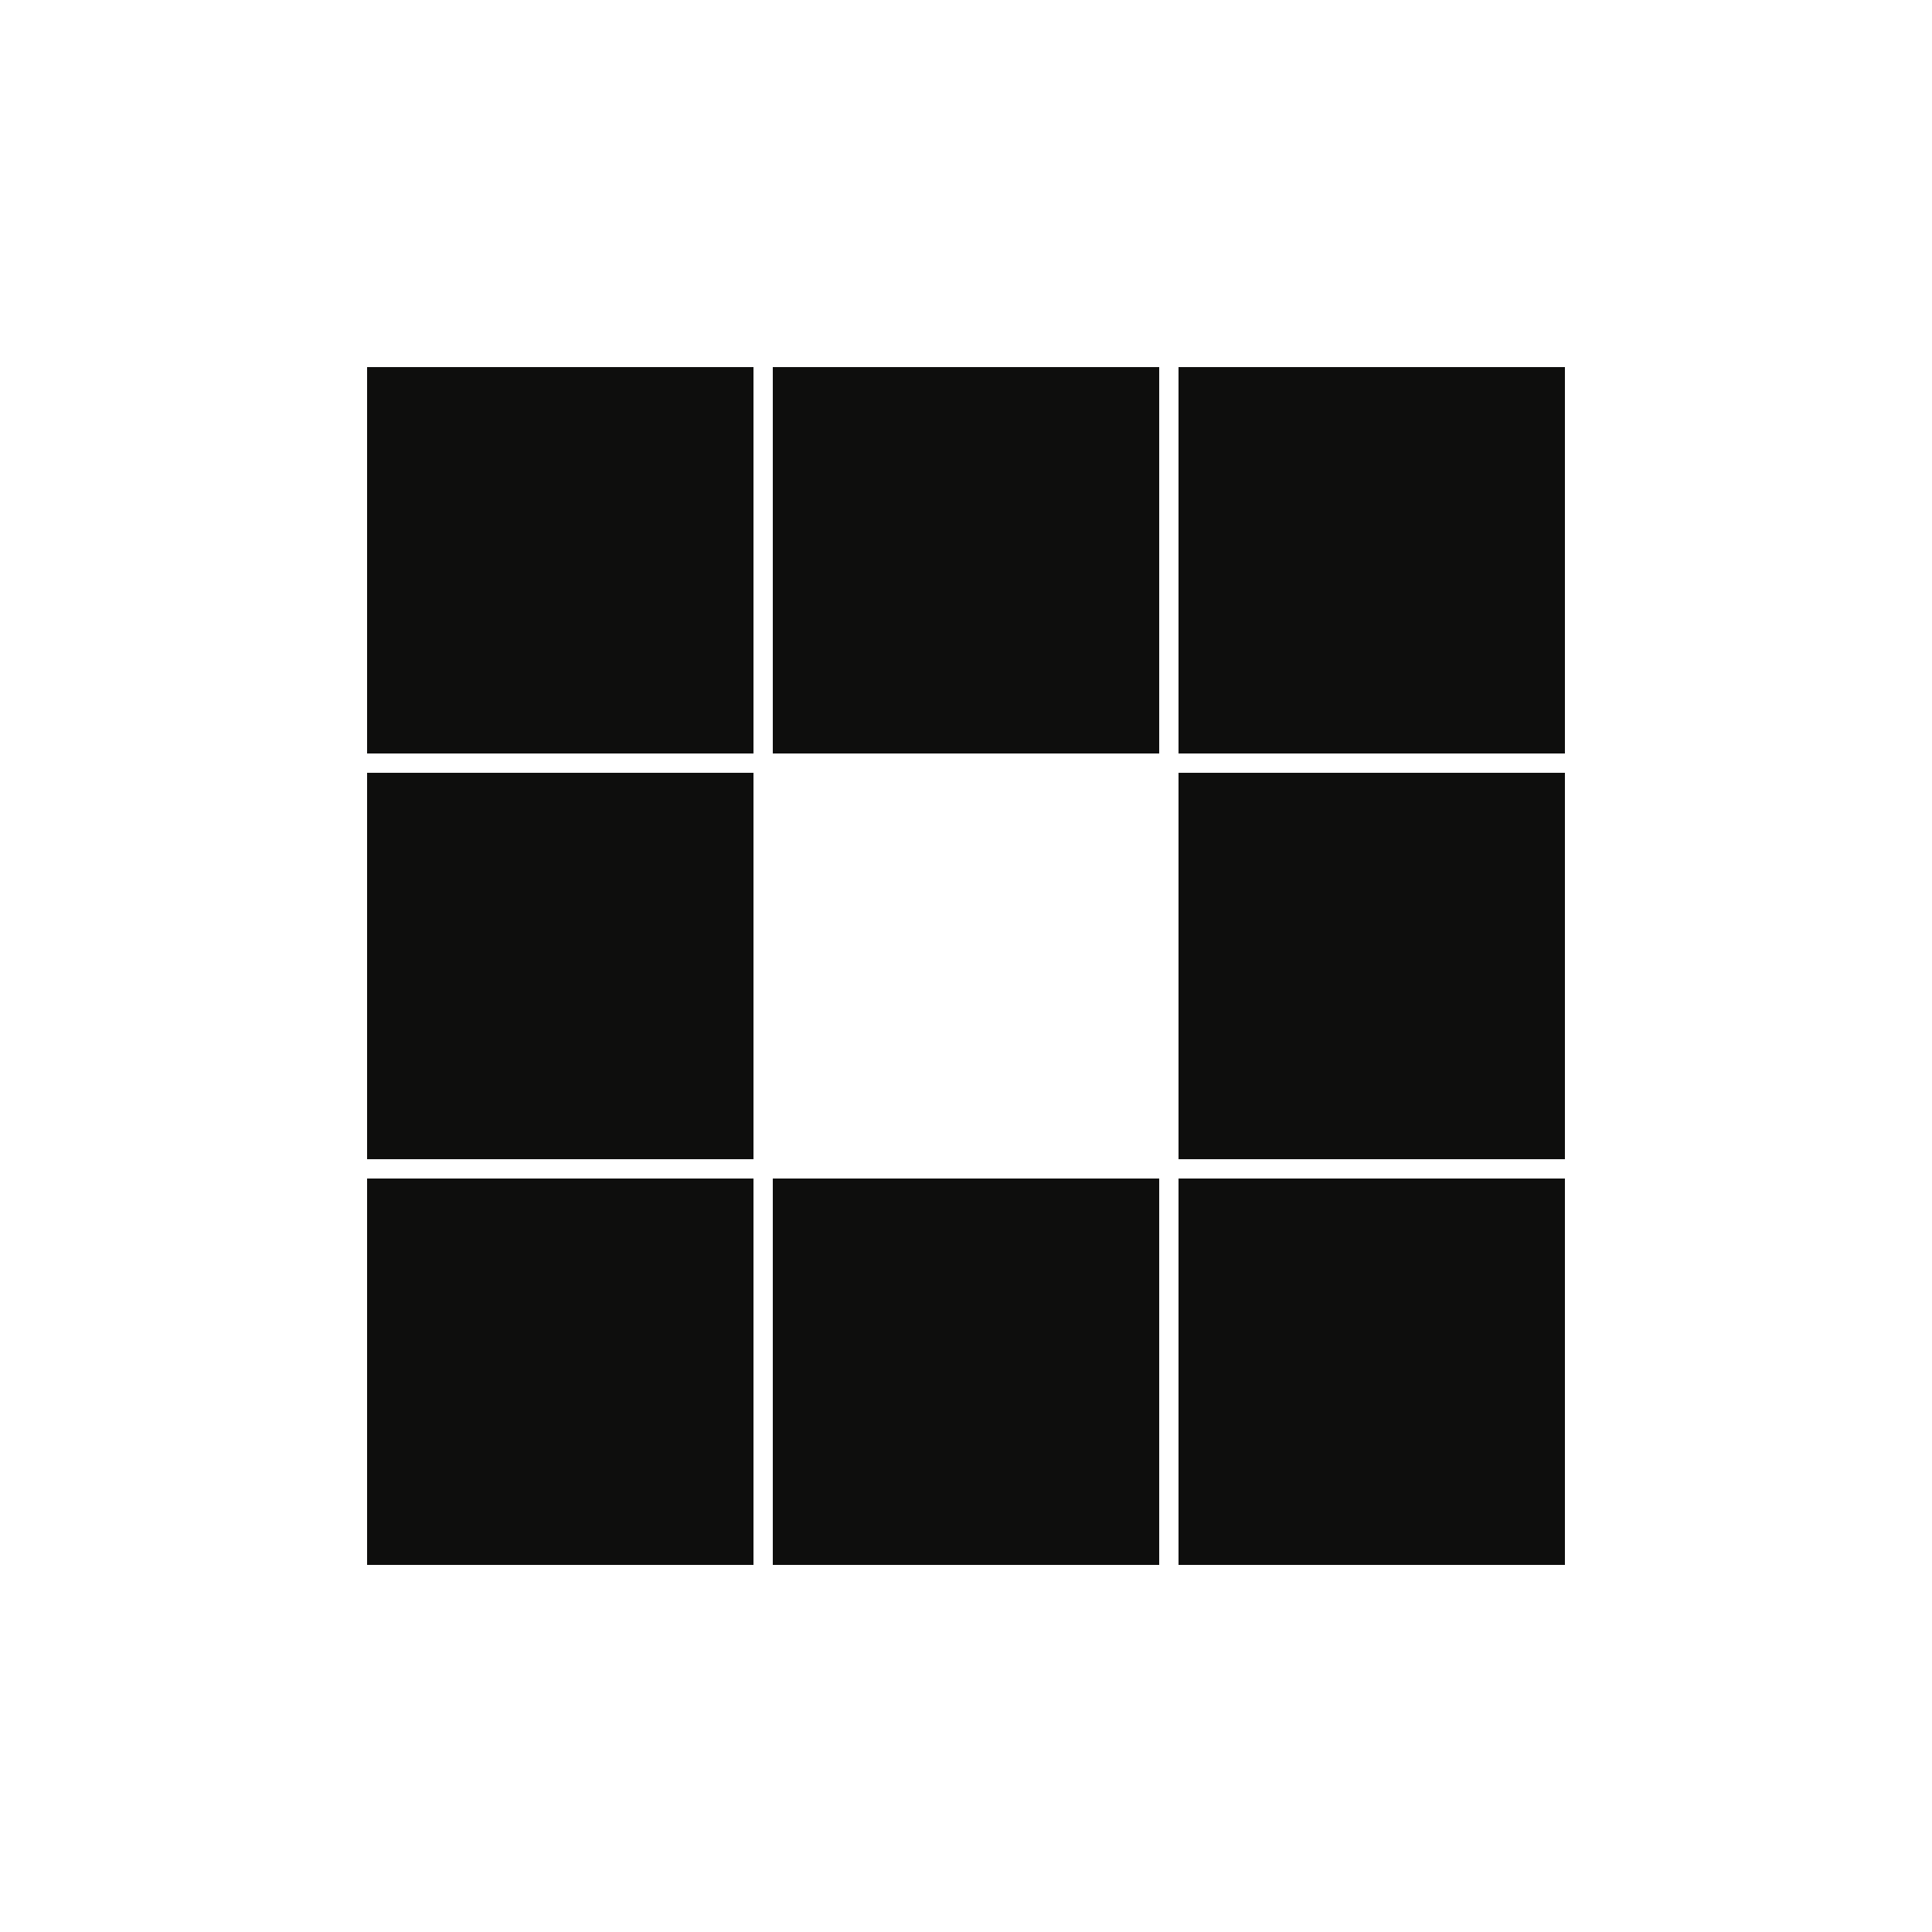 <svg class="lds-blocks" width="92px"  height="92px"  xmlns="http://www.w3.org/2000/svg" xmlns:xlink="http://www.w3.org/1999/xlink" viewBox="0 0 100 100" preserveAspectRatio="xMidYMid" style="background: none;"><rect x="19" y="19" width="20" height="20" fill="#0e0e0d">
  <animate attributeName="fill" values="#e8e4e2;#0e0e0d;#0e0e0d" keyTimes="0;0.125;1" dur="0.7s" repeatCount="indefinite" begin="0s" calcMode="discrete"></animate>
</rect><rect x="40" y="19" width="20" height="20" fill="#0e0e0d">
  <animate attributeName="fill" values="#e8e4e2;#0e0e0d;#0e0e0d" keyTimes="0;0.125;1" dur="0.7s" repeatCount="indefinite" begin="0.087s" calcMode="discrete"></animate>
</rect><rect x="61" y="19" width="20" height="20" fill="#0e0e0d">
  <animate attributeName="fill" values="#e8e4e2;#0e0e0d;#0e0e0d" keyTimes="0;0.125;1" dur="0.7s" repeatCount="indefinite" begin="0.175s" calcMode="discrete"></animate>
</rect><rect x="19" y="40" width="20" height="20" fill="#0e0e0d">
  <animate attributeName="fill" values="#e8e4e2;#0e0e0d;#0e0e0d" keyTimes="0;0.125;1" dur="0.7s" repeatCount="indefinite" begin="0.612s" calcMode="discrete"></animate>
</rect><rect x="61" y="40" width="20" height="20" fill="#0e0e0d">
  <animate attributeName="fill" values="#e8e4e2;#0e0e0d;#0e0e0d" keyTimes="0;0.125;1" dur="0.7s" repeatCount="indefinite" begin="0.262s" calcMode="discrete"></animate>
</rect><rect x="19" y="61" width="20" height="20" fill="#0e0e0d">
  <animate attributeName="fill" values="#e8e4e2;#0e0e0d;#0e0e0d" keyTimes="0;0.125;1" dur="0.7s" repeatCount="indefinite" begin="0.525s" calcMode="discrete"></animate>
</rect><rect x="40" y="61" width="20" height="20" fill="#0e0e0d">
  <animate attributeName="fill" values="#e8e4e2;#0e0e0d;#0e0e0d" keyTimes="0;0.125;1" dur="0.7s" repeatCount="indefinite" begin="0.438s" calcMode="discrete"></animate>
</rect><rect x="61" y="61" width="20" height="20" fill="#0e0e0d">
  <animate attributeName="fill" values="#e8e4e2;#0e0e0d;#0e0e0d" keyTimes="0;0.125;1" dur="0.7s" repeatCount="indefinite" begin="0.35s" calcMode="discrete"></animate>
</rect></svg>